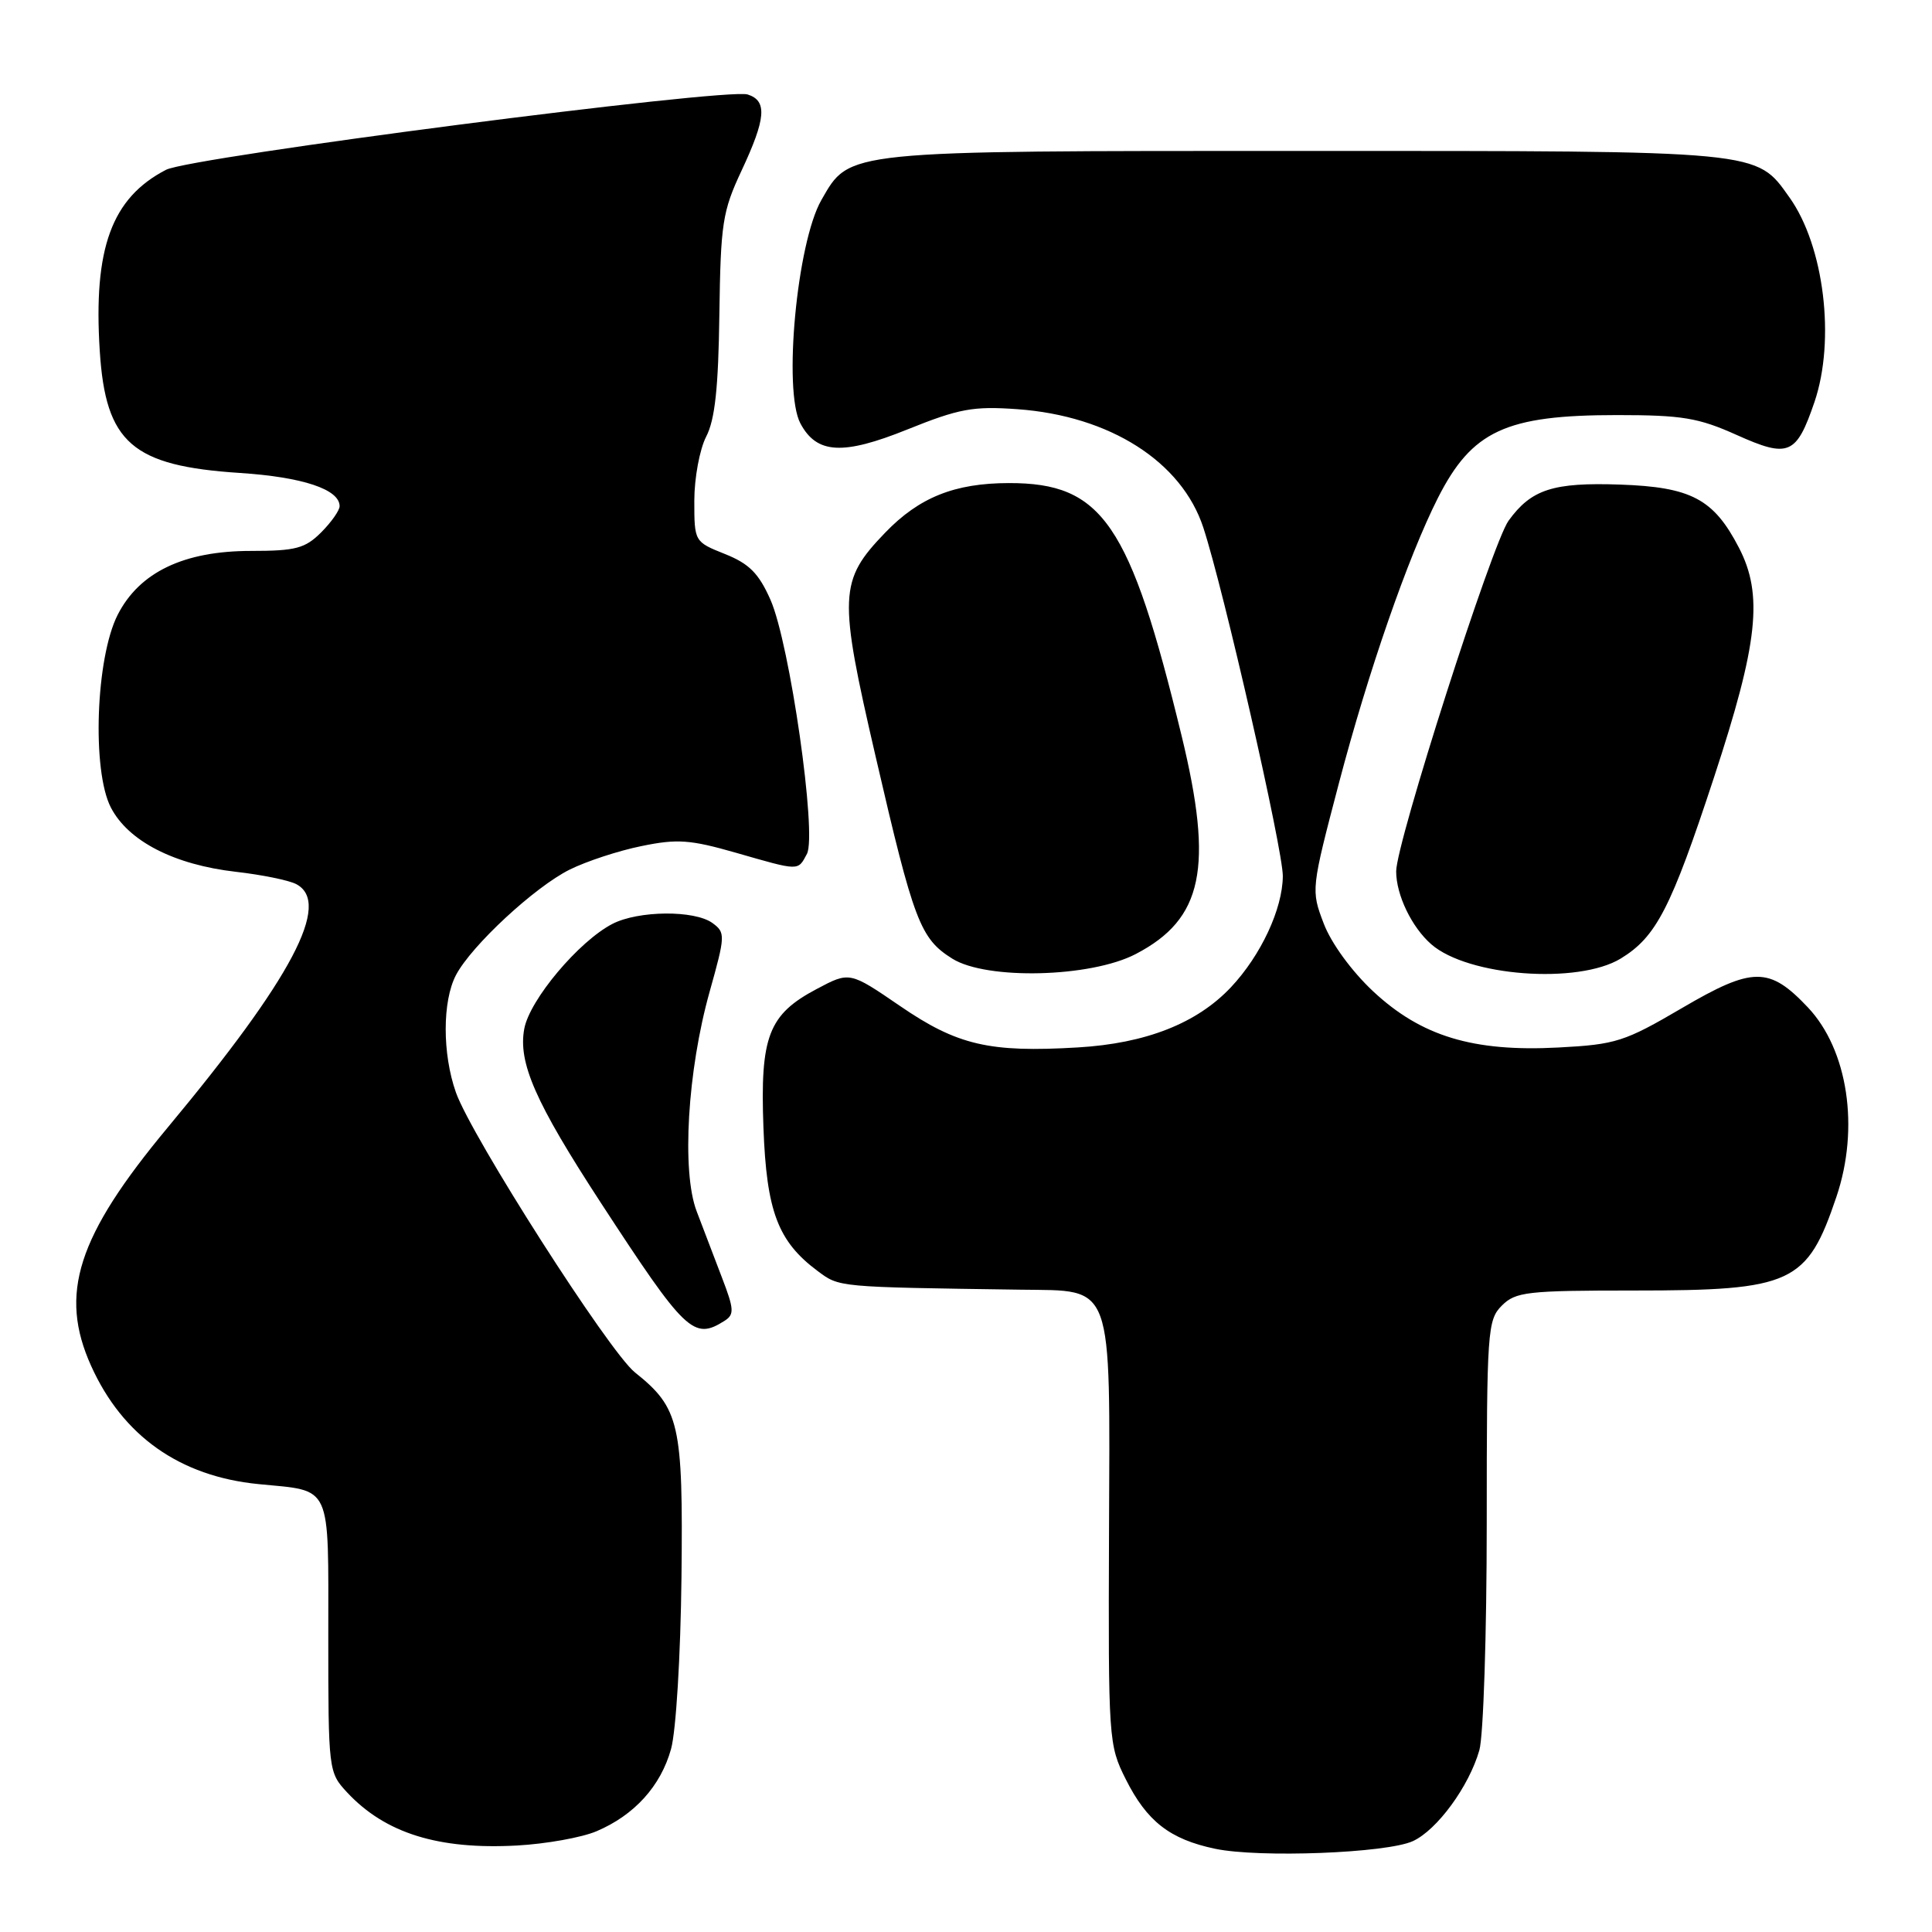 <?xml version="1.0" encoding="UTF-8" standalone="no"?>
<!DOCTYPE svg PUBLIC "-//W3C//DTD SVG 1.1//EN" "http://www.w3.org/Graphics/SVG/1.1/DTD/svg11.dtd" >
<svg xmlns="http://www.w3.org/2000/svg" xmlns:xlink="http://www.w3.org/1999/xlink" version="1.1" viewBox="0 0 256 256">
 <g >
 <path fill="currentColor"
d=" M 187.21 243.96 C 190.42 242.49 194.65 236.71 196.02 231.92 C 196.56 230.05 197.00 216.47 197.00 201.76 C 197.00 176.33 197.10 174.90 199.00 173.00 C 200.83 171.17 202.33 171.00 216.53 171.00 C 237.49 171.00 239.45 170.09 243.34 158.57 C 246.42 149.44 244.86 139.12 239.56 133.49 C 234.43 128.06 232.26 128.07 222.86 133.58 C 215.25 138.04 214.11 138.40 206.50 138.80 C 195.19 139.40 188.32 137.31 181.94 131.35 C 179.10 128.69 176.39 124.98 175.40 122.37 C 173.71 117.94 173.72 117.84 177.43 103.71 C 181.30 89.00 186.57 73.81 190.52 66.00 C 195.05 57.07 199.51 55.00 214.27 55.00 C 222.90 55.00 225.05 55.36 230.11 57.63 C 237.01 60.73 238.03 60.29 240.43 53.26 C 243.22 45.05 241.71 32.61 237.12 26.17 C 232.65 19.89 233.78 20.00 172.85 20.00 C 111.54 20.00 112.64 19.89 108.84 26.50 C 105.59 32.16 103.75 51.79 106.06 56.11 C 108.22 60.16 111.68 60.35 120.22 56.91 C 127.10 54.14 128.94 53.80 134.81 54.22 C 147.06 55.10 156.59 61.17 159.45 69.92 C 162.15 78.16 170.00 112.60 169.98 116.09 C 169.95 120.43 167.09 126.57 163.12 130.80 C 158.62 135.59 151.85 138.26 142.82 138.79 C 131.10 139.49 126.85 138.50 119.26 133.30 C 112.58 128.73 112.58 128.73 108.23 131.04 C 101.82 134.43 100.71 137.32 101.16 149.42 C 101.57 160.50 103.07 164.48 108.32 168.40 C 111.25 170.58 110.81 170.54 135.25 170.89 C 147.66 171.07 147.08 169.45 146.95 203.09 C 146.85 230.54 146.89 231.22 149.17 235.76 C 151.97 241.34 155.01 243.71 161.00 244.97 C 166.87 246.20 183.74 245.55 187.21 243.96 Z  M 79.04 242.65 C 84.06 240.52 87.56 236.66 88.92 231.74 C 89.58 229.35 90.18 219.43 90.30 209.00 C 90.52 188.62 90.06 186.59 84.12 181.84 C 80.70 179.10 62.47 150.59 60.41 144.75 C 58.60 139.62 58.61 132.65 60.42 129.20 C 62.48 125.29 70.85 117.53 75.50 115.22 C 77.70 114.13 81.97 112.72 85.00 112.11 C 89.74 111.13 91.46 111.26 97.50 112.99 C 106.00 115.43 105.70 115.43 106.92 113.15 C 108.28 110.60 104.65 85.25 102.09 79.47 C 100.54 75.97 99.27 74.69 96.06 73.41 C 92.01 71.79 92.00 71.77 92.00 66.34 C 92.00 63.35 92.71 59.53 93.57 57.86 C 94.74 55.61 95.19 51.39 95.32 41.66 C 95.49 29.59 95.73 28.01 98.25 22.63 C 101.50 15.69 101.69 13.35 99.07 12.52 C 96.24 11.62 25.26 20.81 22.00 22.50 C 14.79 26.23 12.35 32.91 13.22 46.52 C 14.00 58.69 17.51 61.74 31.80 62.67 C 40.09 63.21 45.00 64.84 45.00 67.07 C 45.00 67.63 43.90 69.20 42.55 70.55 C 40.42 72.67 39.18 73.00 33.26 73.00 C 24.35 73.00 18.47 75.82 15.59 81.47 C 12.69 87.18 12.16 102.10 14.69 107.00 C 17.00 111.46 23.07 114.58 31.27 115.52 C 34.69 115.91 38.29 116.64 39.25 117.15 C 43.97 119.63 38.71 129.59 22.23 149.39 C 10.22 163.82 7.77 171.46 12.08 181.00 C 16.27 190.28 23.83 195.62 34.24 196.65 C 44.09 197.62 43.50 196.34 43.50 216.84 C 43.50 234.64 43.53 234.85 46.00 237.51 C 51.04 242.91 58.09 245.11 68.50 244.54 C 72.35 244.33 77.09 243.48 79.04 242.65 Z  M 96.00 175.02 C 97.32 174.18 97.28 173.49 95.66 169.28 C 94.66 166.65 93.14 162.70 92.31 160.50 C 90.30 155.23 91.09 141.86 94.04 131.37 C 96.12 123.95 96.13 123.57 94.41 122.31 C 92.04 120.58 84.60 120.64 81.15 122.42 C 76.70 124.72 70.19 132.46 69.47 136.31 C 68.63 140.81 70.93 146.05 79.59 159.34 C 90.85 176.60 91.90 177.61 96.00 175.02 Z  M 150.50 126.41 C 159.40 121.77 160.82 115.01 156.57 97.50 C 149.72 69.31 146.09 63.99 133.68 64.01 C 126.50 64.02 121.80 65.90 117.30 70.57 C 111.16 76.95 111.07 78.85 116.02 100.22 C 121.10 122.19 121.93 124.36 126.19 127.03 C 130.74 129.87 144.53 129.53 150.50 126.41 Z  M 214.76 127.01 C 219.46 124.14 221.41 120.37 227.11 103.02 C 232.96 85.23 233.66 78.81 230.41 72.56 C 227.07 66.12 224.10 64.54 214.68 64.21 C 205.78 63.90 202.90 64.84 199.89 69.00 C 197.72 72.00 185.00 111.69 185.00 115.46 C 185.00 118.58 187.06 122.86 189.65 125.12 C 194.51 129.37 209.09 130.46 214.76 127.01 Z "/>
</g>
</svg>